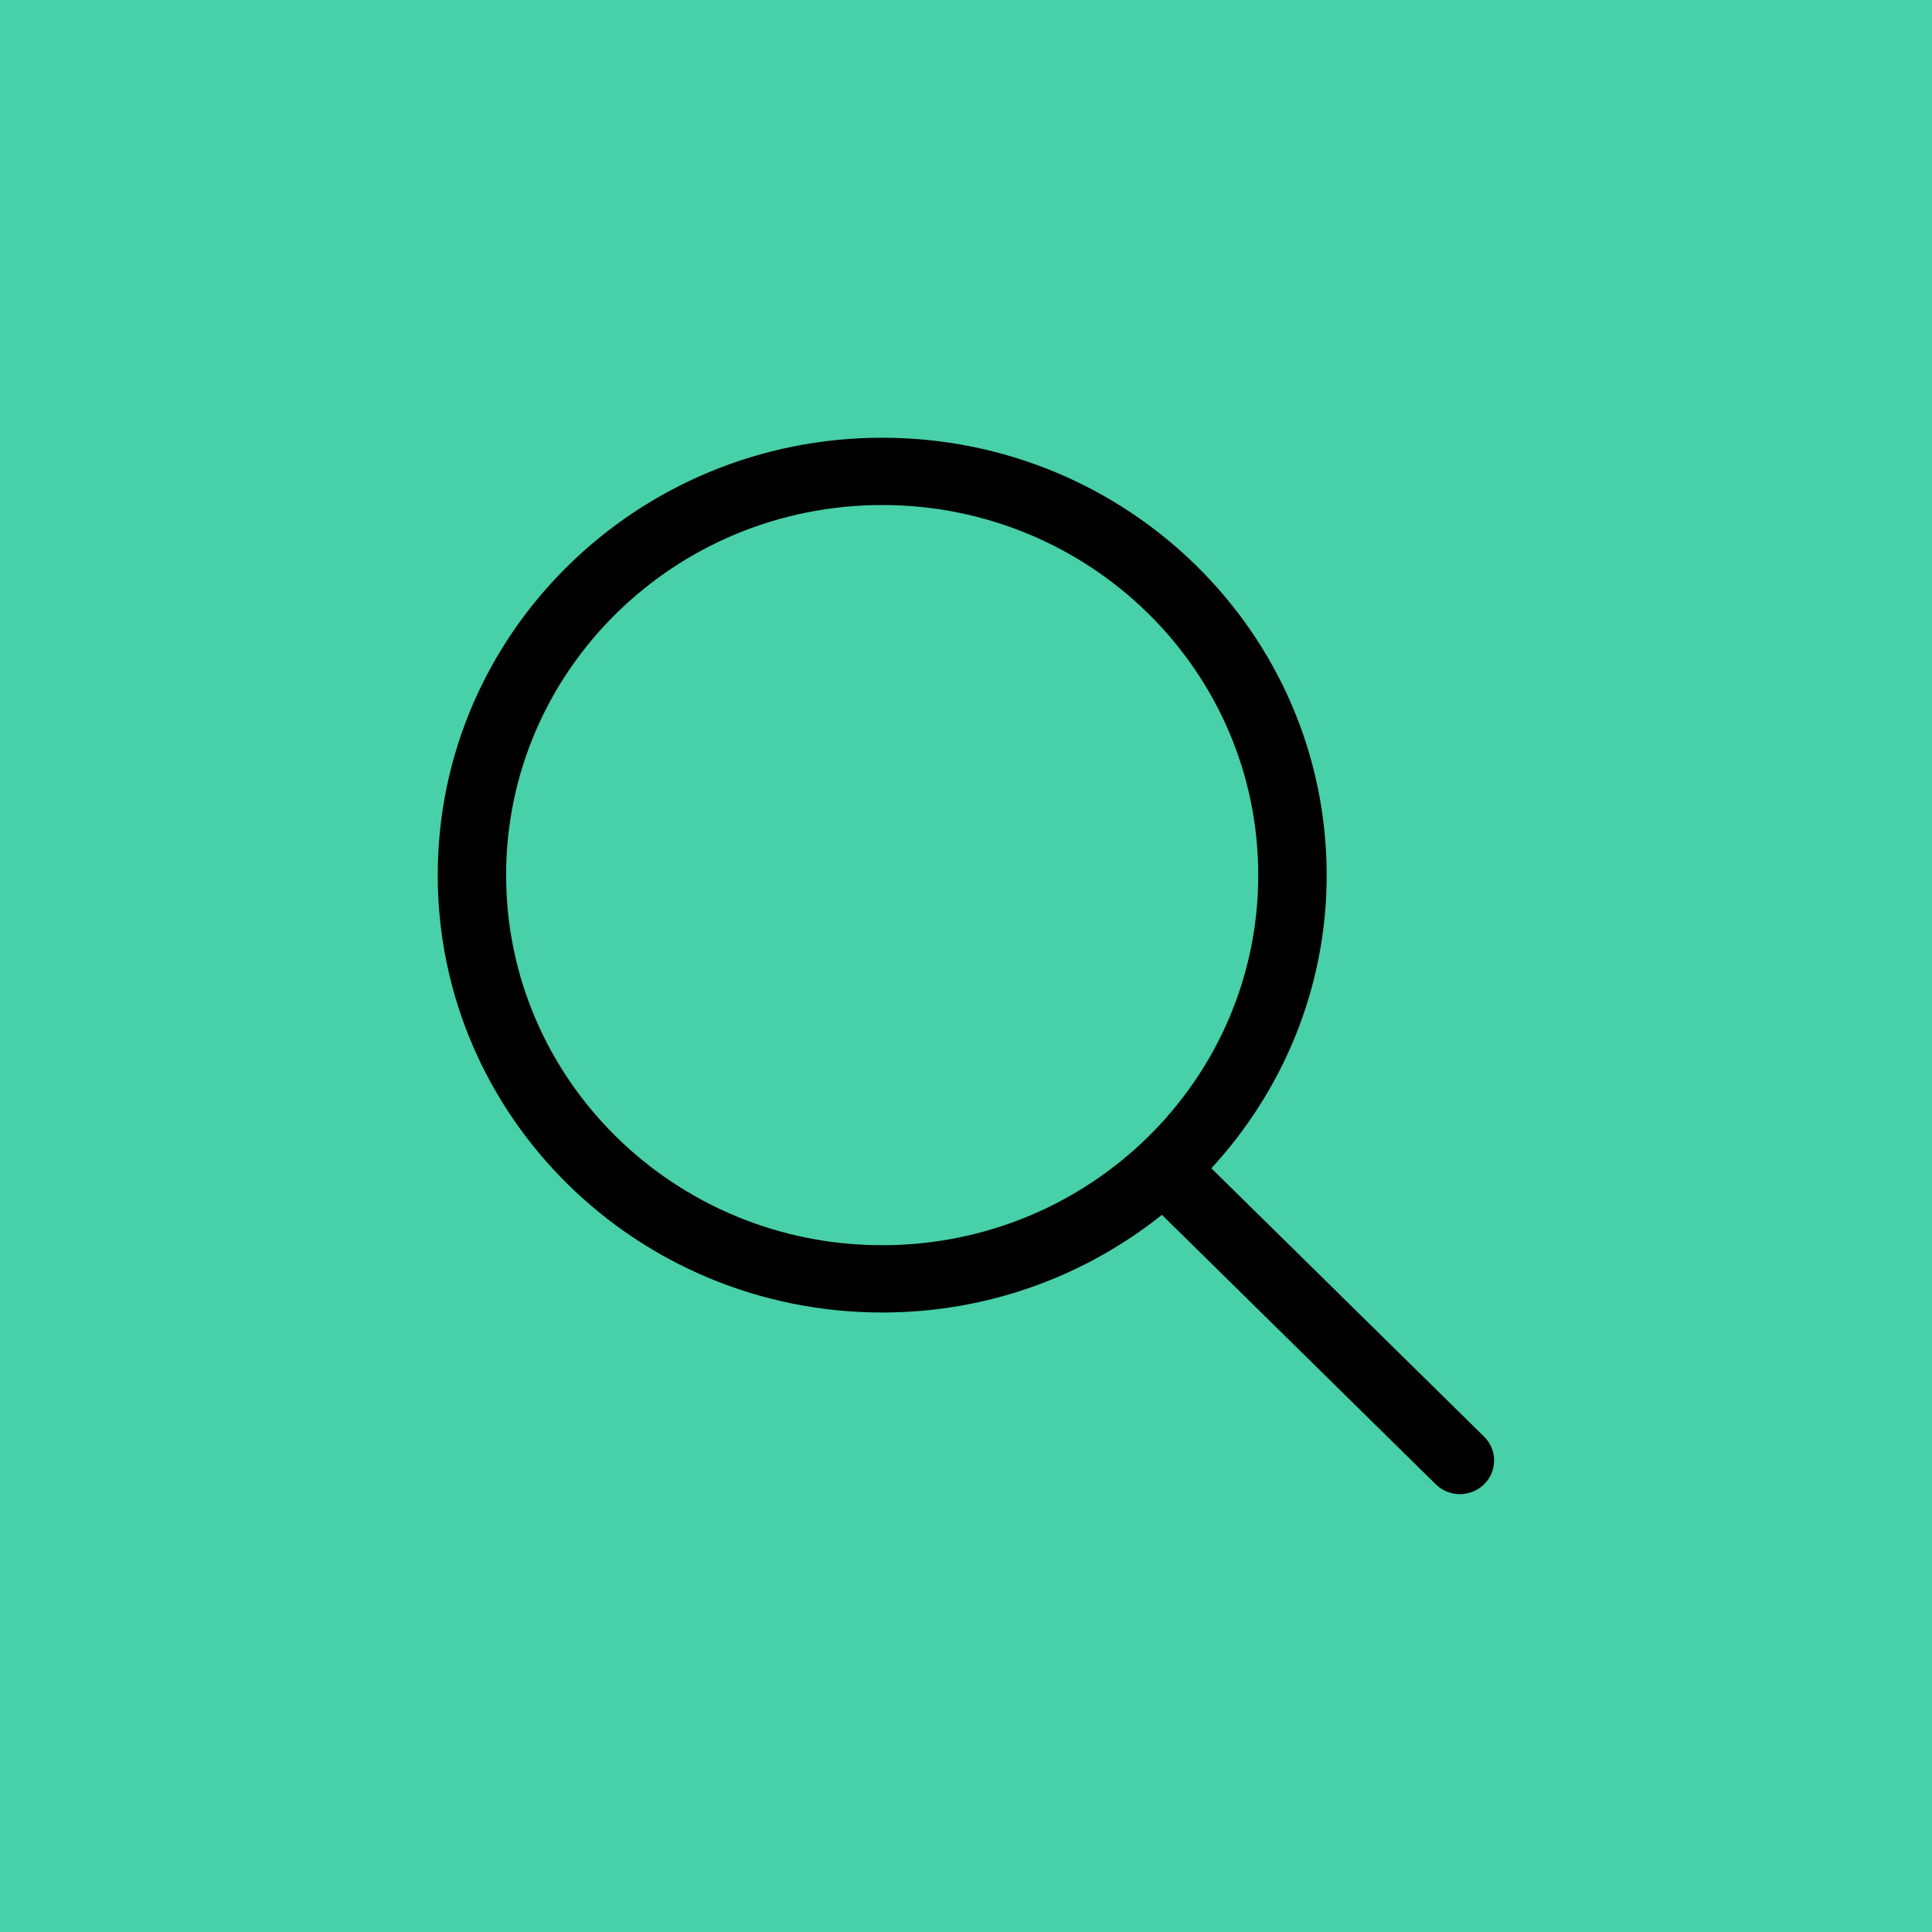 <svg width="128" height="128" viewBox="0 0 128 128" fill="none" xmlns="http://www.w3.org/2000/svg">
<rect width="128" height="128" fill="#48D0A8"/>
<g clip-path="url(#clip0_282_1936)">
<path d="M98.327 95.183L80.256 77.402C84.988 72.26 87.896 65.461 87.896 57.979C87.894 41.974 74.71 29.001 58.447 29.001C42.184 29.001 29.001 41.974 29.001 57.979C29.001 73.984 42.184 86.957 58.447 86.957C65.474 86.957 71.919 84.527 76.981 80.486L95.122 98.338C96.006 99.209 97.441 99.209 98.325 98.338C99.21 97.467 99.21 96.054 98.327 95.183ZM58.447 82.499C44.687 82.499 33.531 71.521 33.531 57.979C33.531 44.437 44.687 33.459 58.447 33.459C72.208 33.459 83.363 44.437 83.363 57.979C83.363 71.521 72.208 82.499 58.447 82.499Z" fill="black"/>
</g>
<defs>
<clipPath id="clip0_282_1936">
<rect width="69.99" height="69.99" fill="white" transform="translate(29 29)"/>
</clipPath>
</defs>
</svg>

